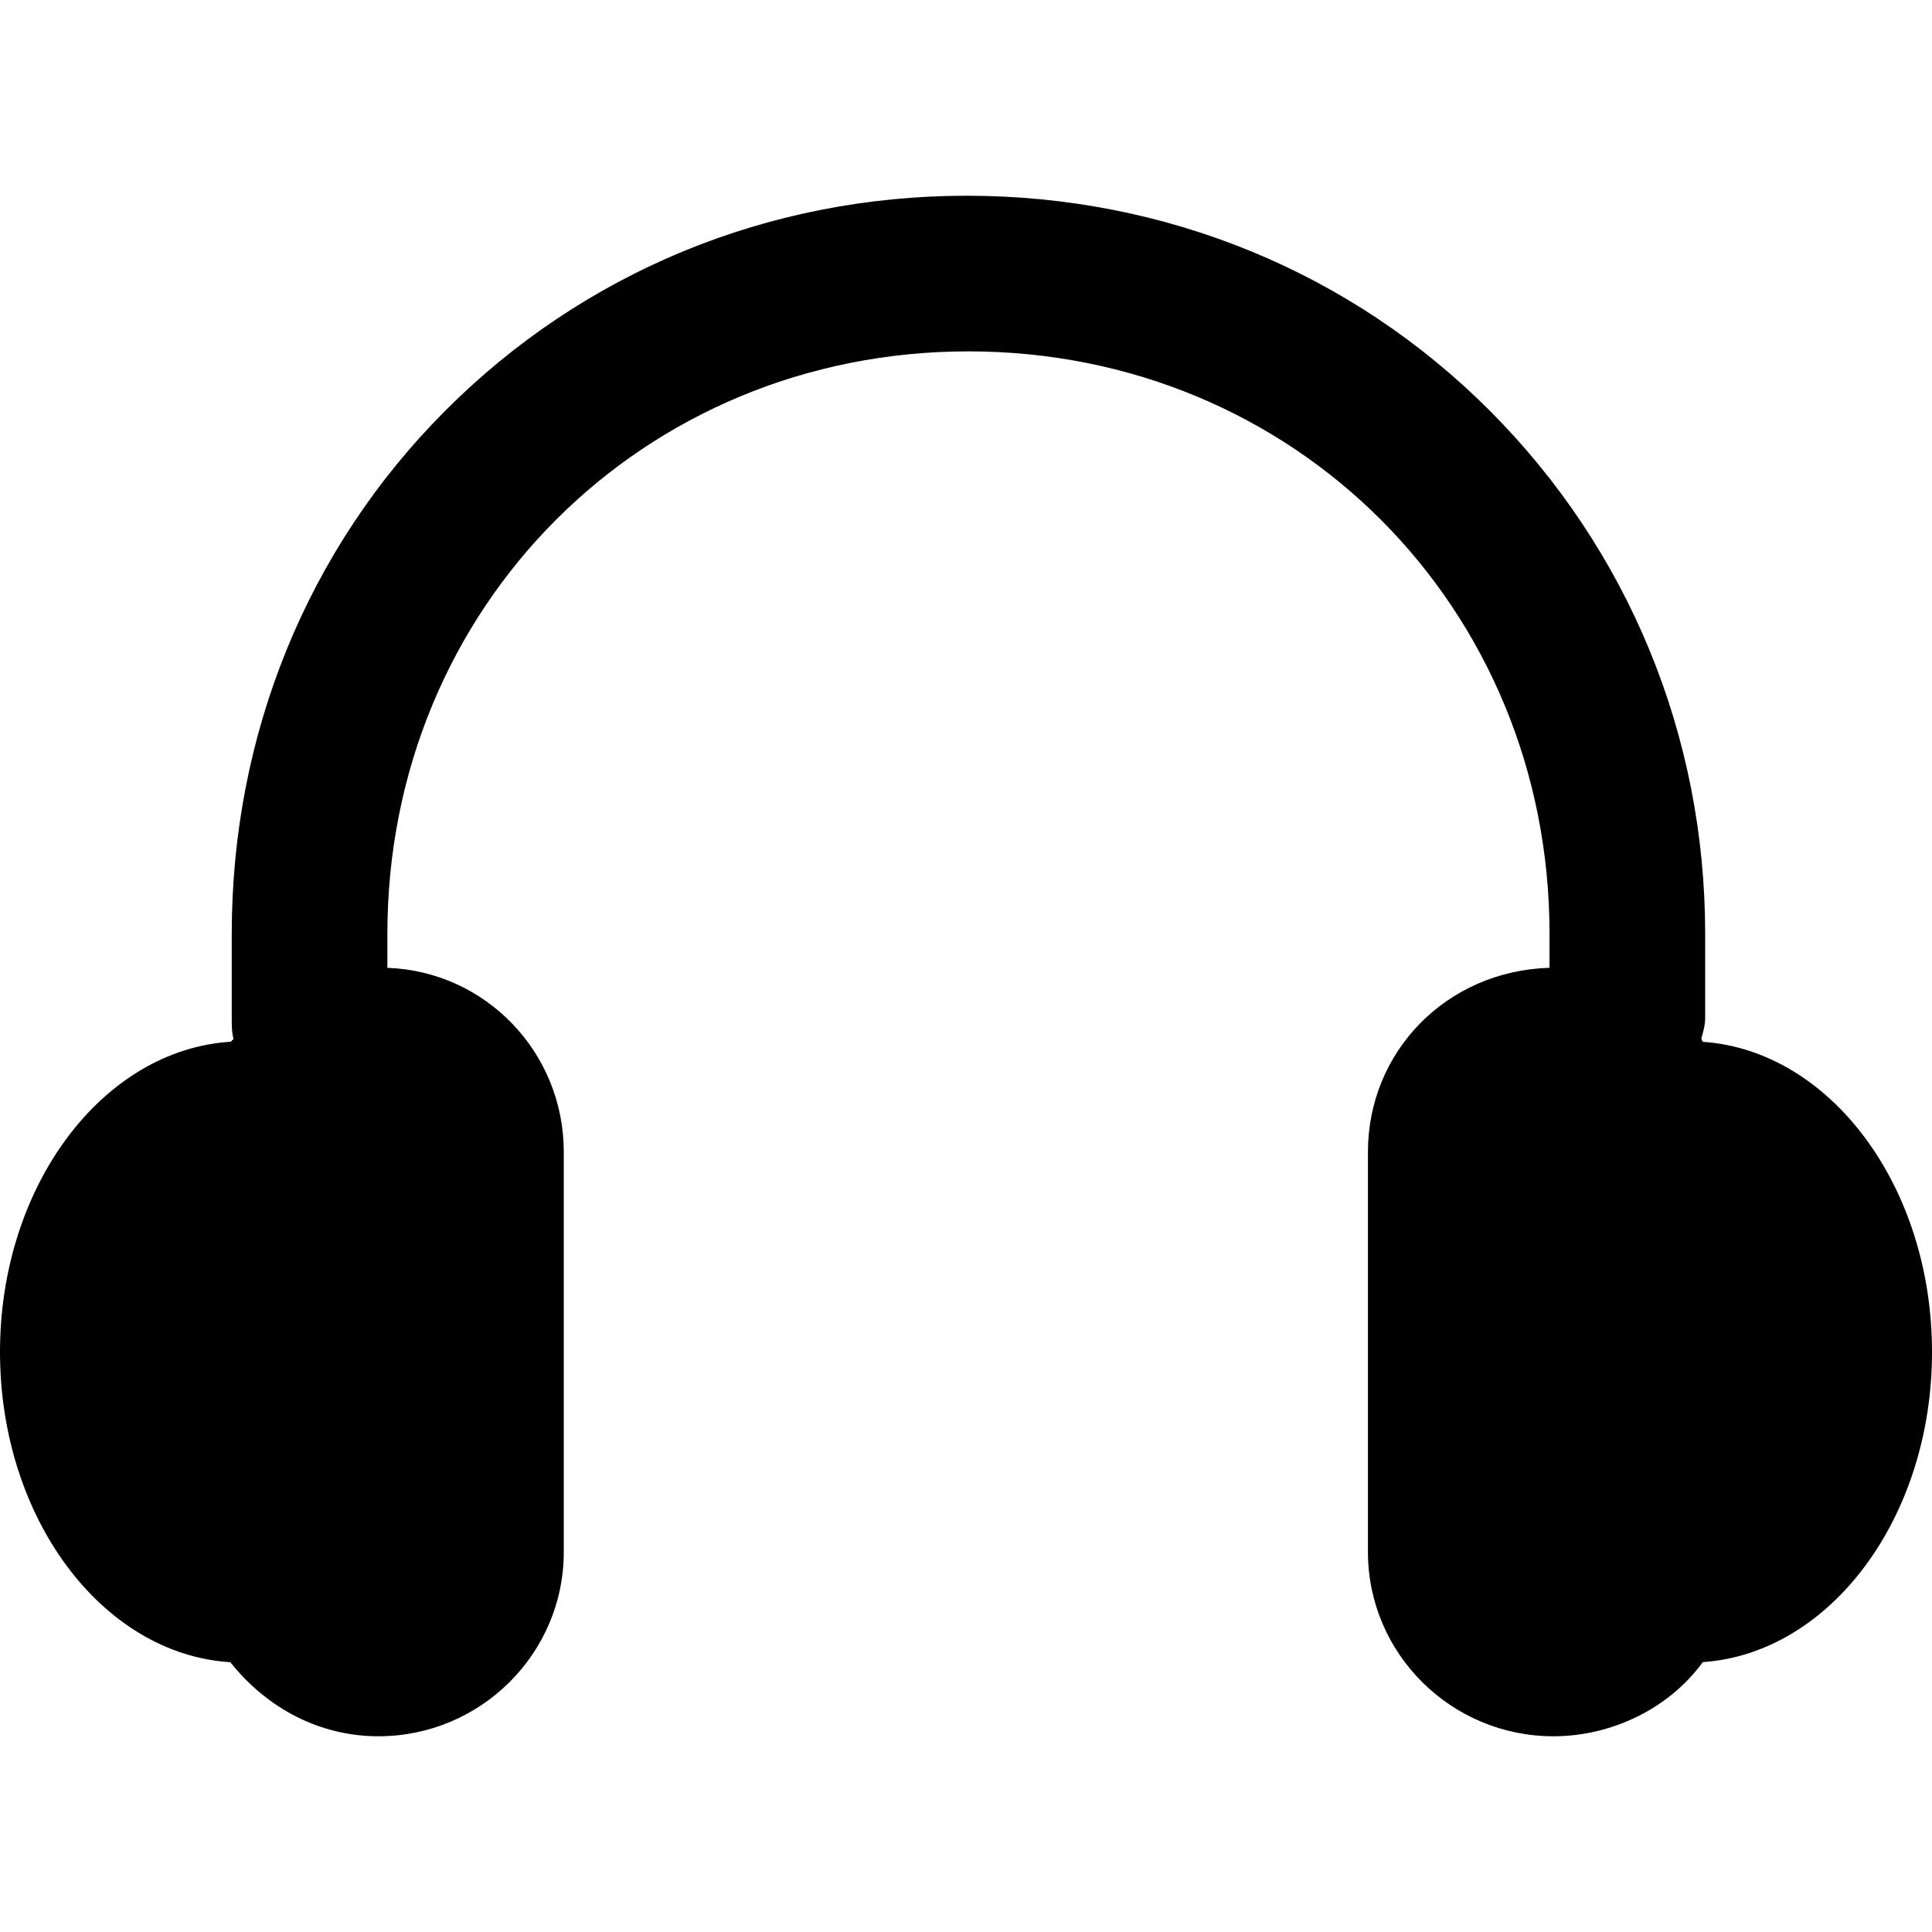 <?xml version="1.0" encoding="iso-8859-1"?>
<!-- Generator: Adobe Illustrator 17.1.0, SVG Export Plug-In . SVG Version: 6.00 Build 0)  -->
<!DOCTYPE svg PUBLIC "-//W3C//DTD SVG 1.1//EN" "http://www.w3.org/Graphics/SVG/1.1/DTD/svg11.dtd">
<svg version="1.1" id="Capa_1" xmlns="http://www.w3.org/2000/svg" xmlns:xlink="http://www.w3.org/1999/xlink" x="0px" y="0px"
	 viewBox="0 0 372.391 372.391" style="enable-background:new 0 0 372.391 372.391;" xml:space="preserve">
<path d="M328.205,200.807c-0.151-0.208-0.122-0.406-0.278-0.61c0.345-1.263,0.741-2.585,0.741-3.958v-16.264
	c0-38.299-14.864-74.097-41.5-100.801c-26.66-26.728-62.524-41.447-100.809-41.447c-38.285,0-73.889,14.72-100.549,41.447
	c-26.636,26.703-41.142,62.502-41.142,100.801v16.264c0,1.397-0.006,2.744,0.351,4.027c-0.146,0.177-0.404,0.346-0.548,0.527
	C19.774,202.335,0,228.567,0,260.589c0,32.026,19.695,58.26,44.394,59.801c7.257,9.11,17.497,14.275,28.536,14.275
	c19.713,0,35.738-15.937,35.738-35.525v-77.103c0-19.145-15-34.792-34-35.49v-6.573c0-62.942,49.187-112.248,112.001-112.248
	c62.813,0,111.999,49.306,111.999,112.248v6.568c-20,0.604-35,16.288-35,35.495v77.103c0,19.588,16.039,35.525,35.754,35.525
	c11.47,0,22.415-5.519,28.782-14.29c24.589-1.693,44.189-27.861,44.189-59.785C372.391,228.667,352.794,202.5,328.205,200.807z"/>
<g>
</g>
<g>
</g>
<g>
</g>
<g>
</g>
<g>
</g>
<g>
</g>
<g>
</g>
<g>
</g>
<g>
</g>
<g>
</g>
<g>
</g>
<g>
</g>
<g>
</g>
<g>
</g>
<g>
</g>
</svg>

